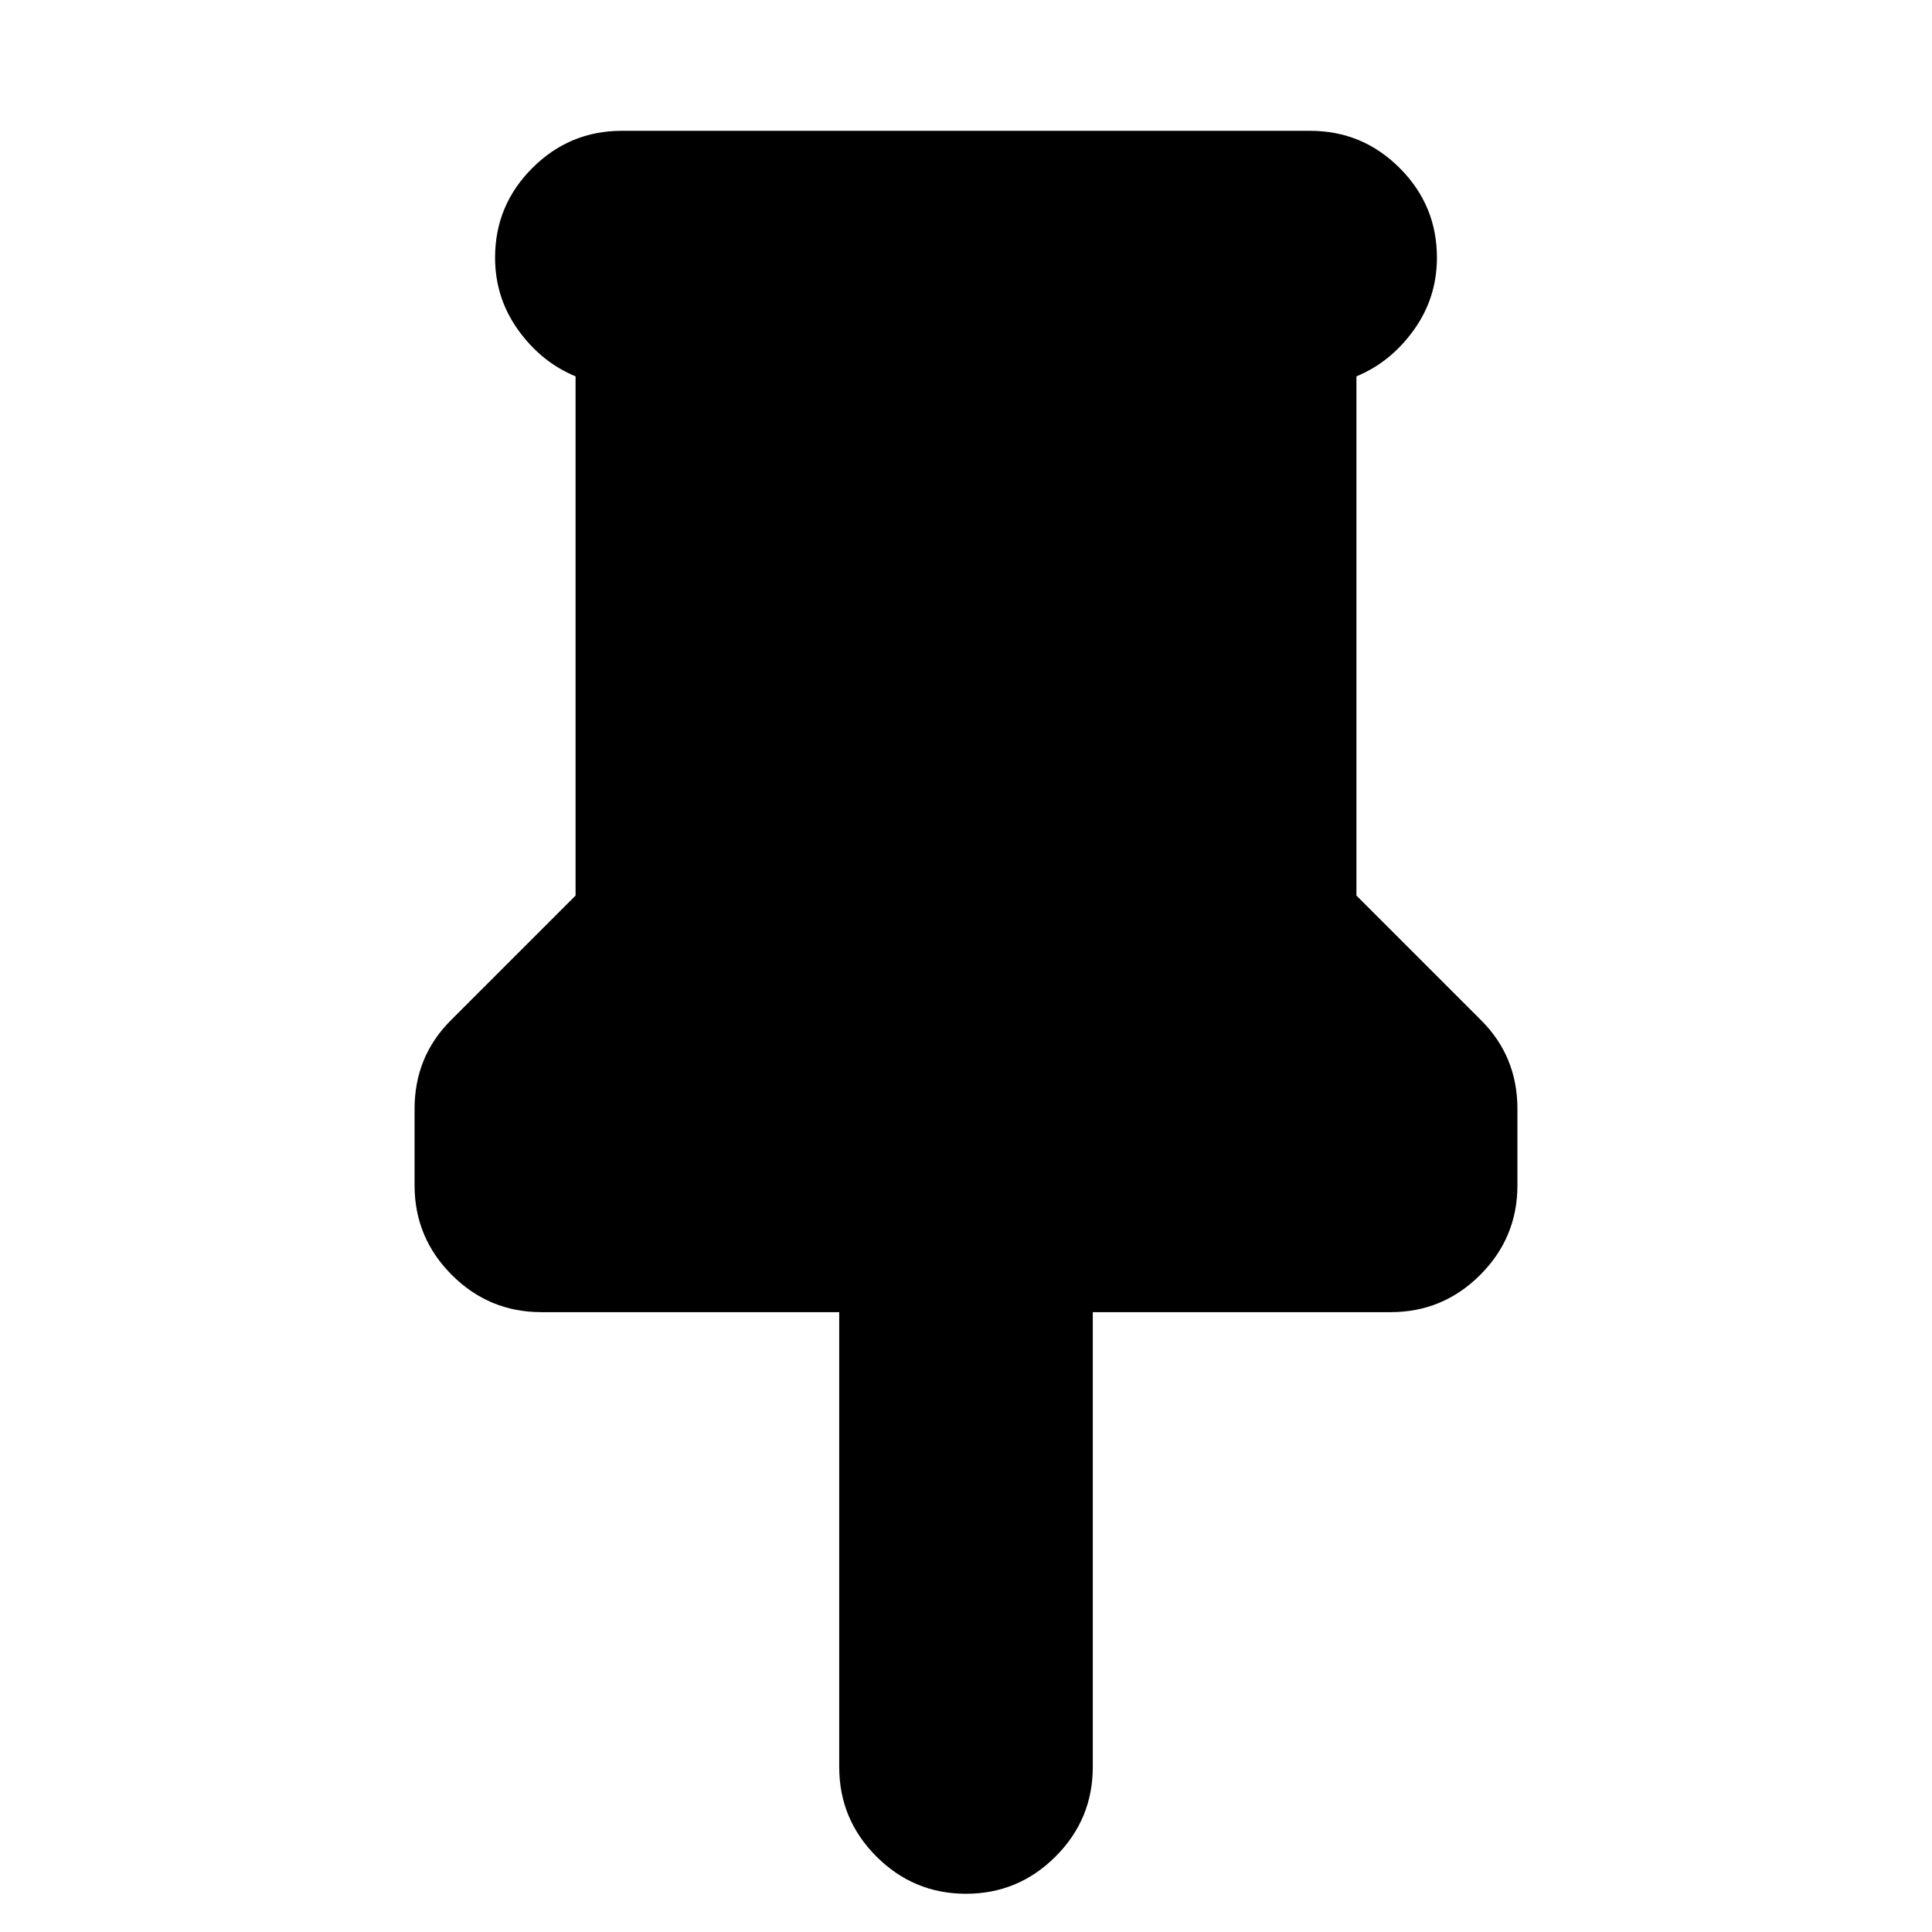<svg xmlns="http://www.w3.org/2000/svg" height="24" viewBox="0 -960 960 960" width="24"><path d="M674-773v258l62 62q9 9 13.5 20t4.5 24v38q0 26-18.5 44.5T691-308H543v226q0 26-18.5 44.5T480-19q-26 0-44.5-18.5T417-82v-226H269q-26 0-44.5-18.5T206-371v-38q0-13 4.5-24t13.5-20l62-62v-258q-17-7-28.5-23T246-832q0-26 18.5-44.5T309-895h342q26 0 44.5 18.5T714-832q0 20-11.5 36T674-773Z"/></svg>